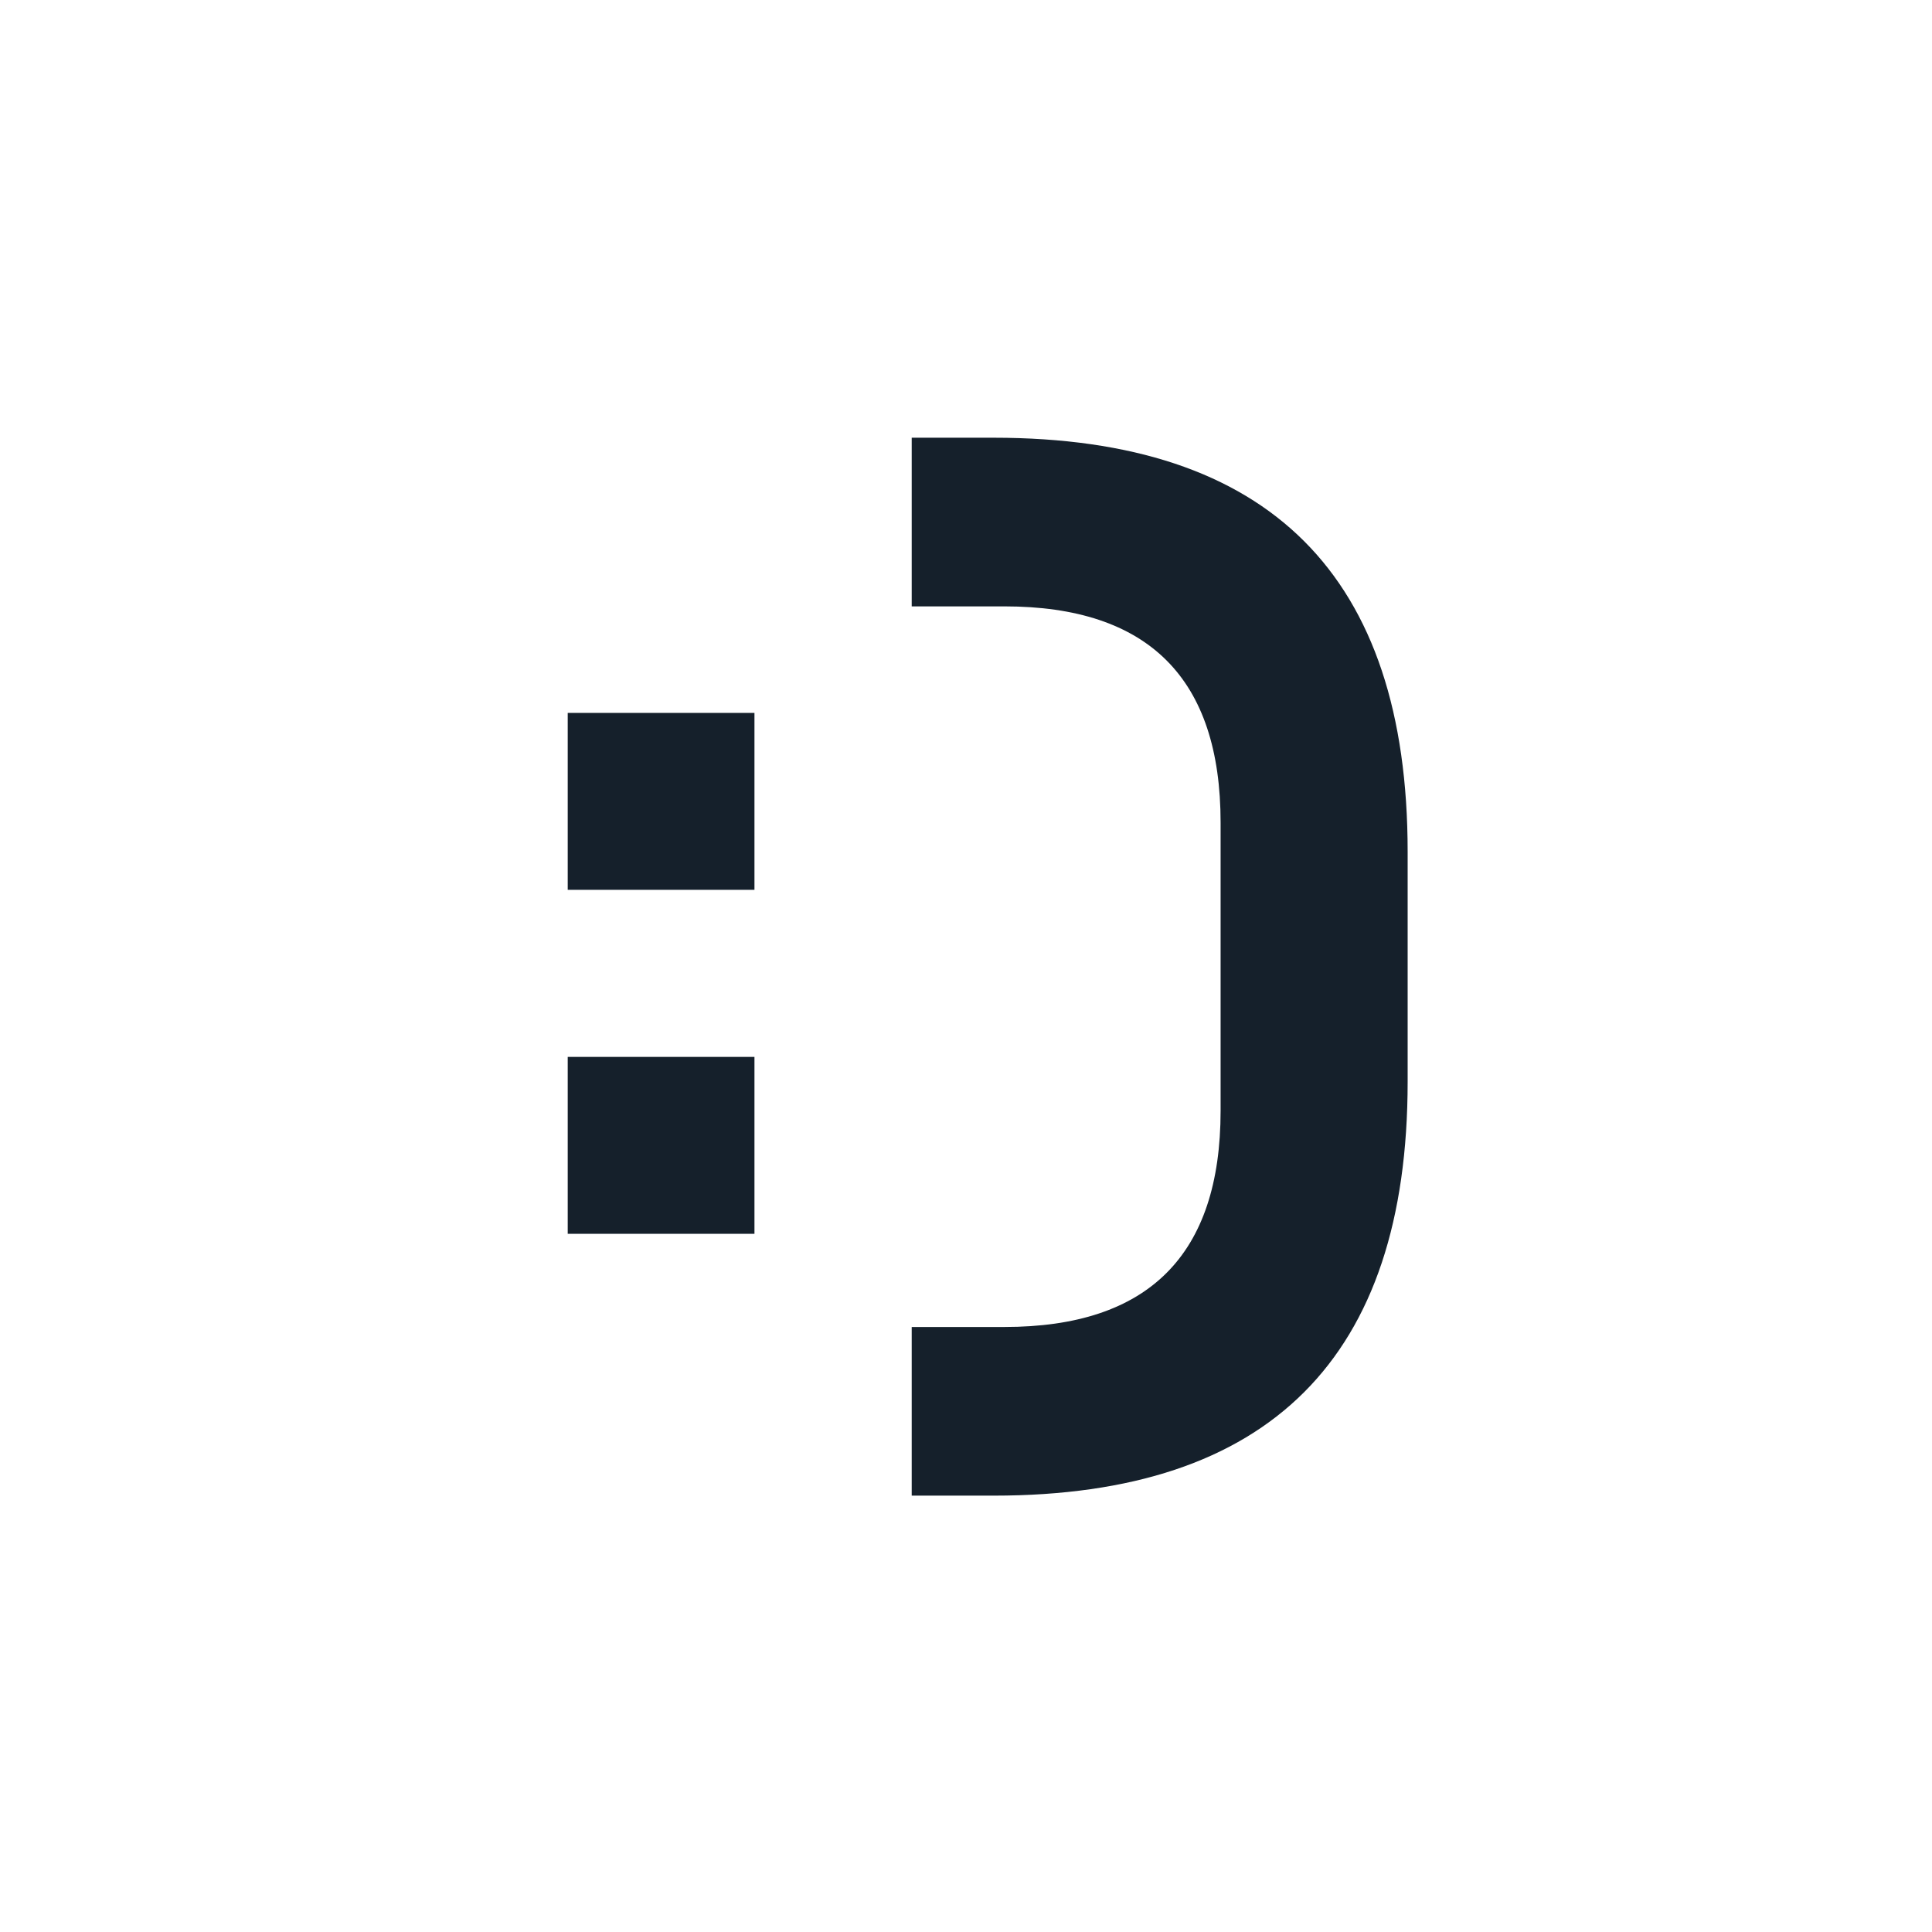<svg width="512" height="512" viewBox="0 0 512 512" fill="none" xmlns="http://www.w3.org/2000/svg">
<path d="M241.613 396.36H263.335C336.473 396.36 373.041 359.791 373.041 286.654V225.706C373.041 152.569 336.473 116 263.335 116H241.613V160.695H266.18C304.374 160.695 323.471 179.792 323.471 217.986V294.374C323.471 332.568 304.374 351.665 266.18 351.665H241.613V396.36Z" fill="#15202B"/>
<rect x="150.452" y="188.929" width="49.487" height="46.883" fill="#15202B"/>
<rect x="150.452" y="280.09" width="49.487" height="46.883" fill="#15202B"/>
</svg>
